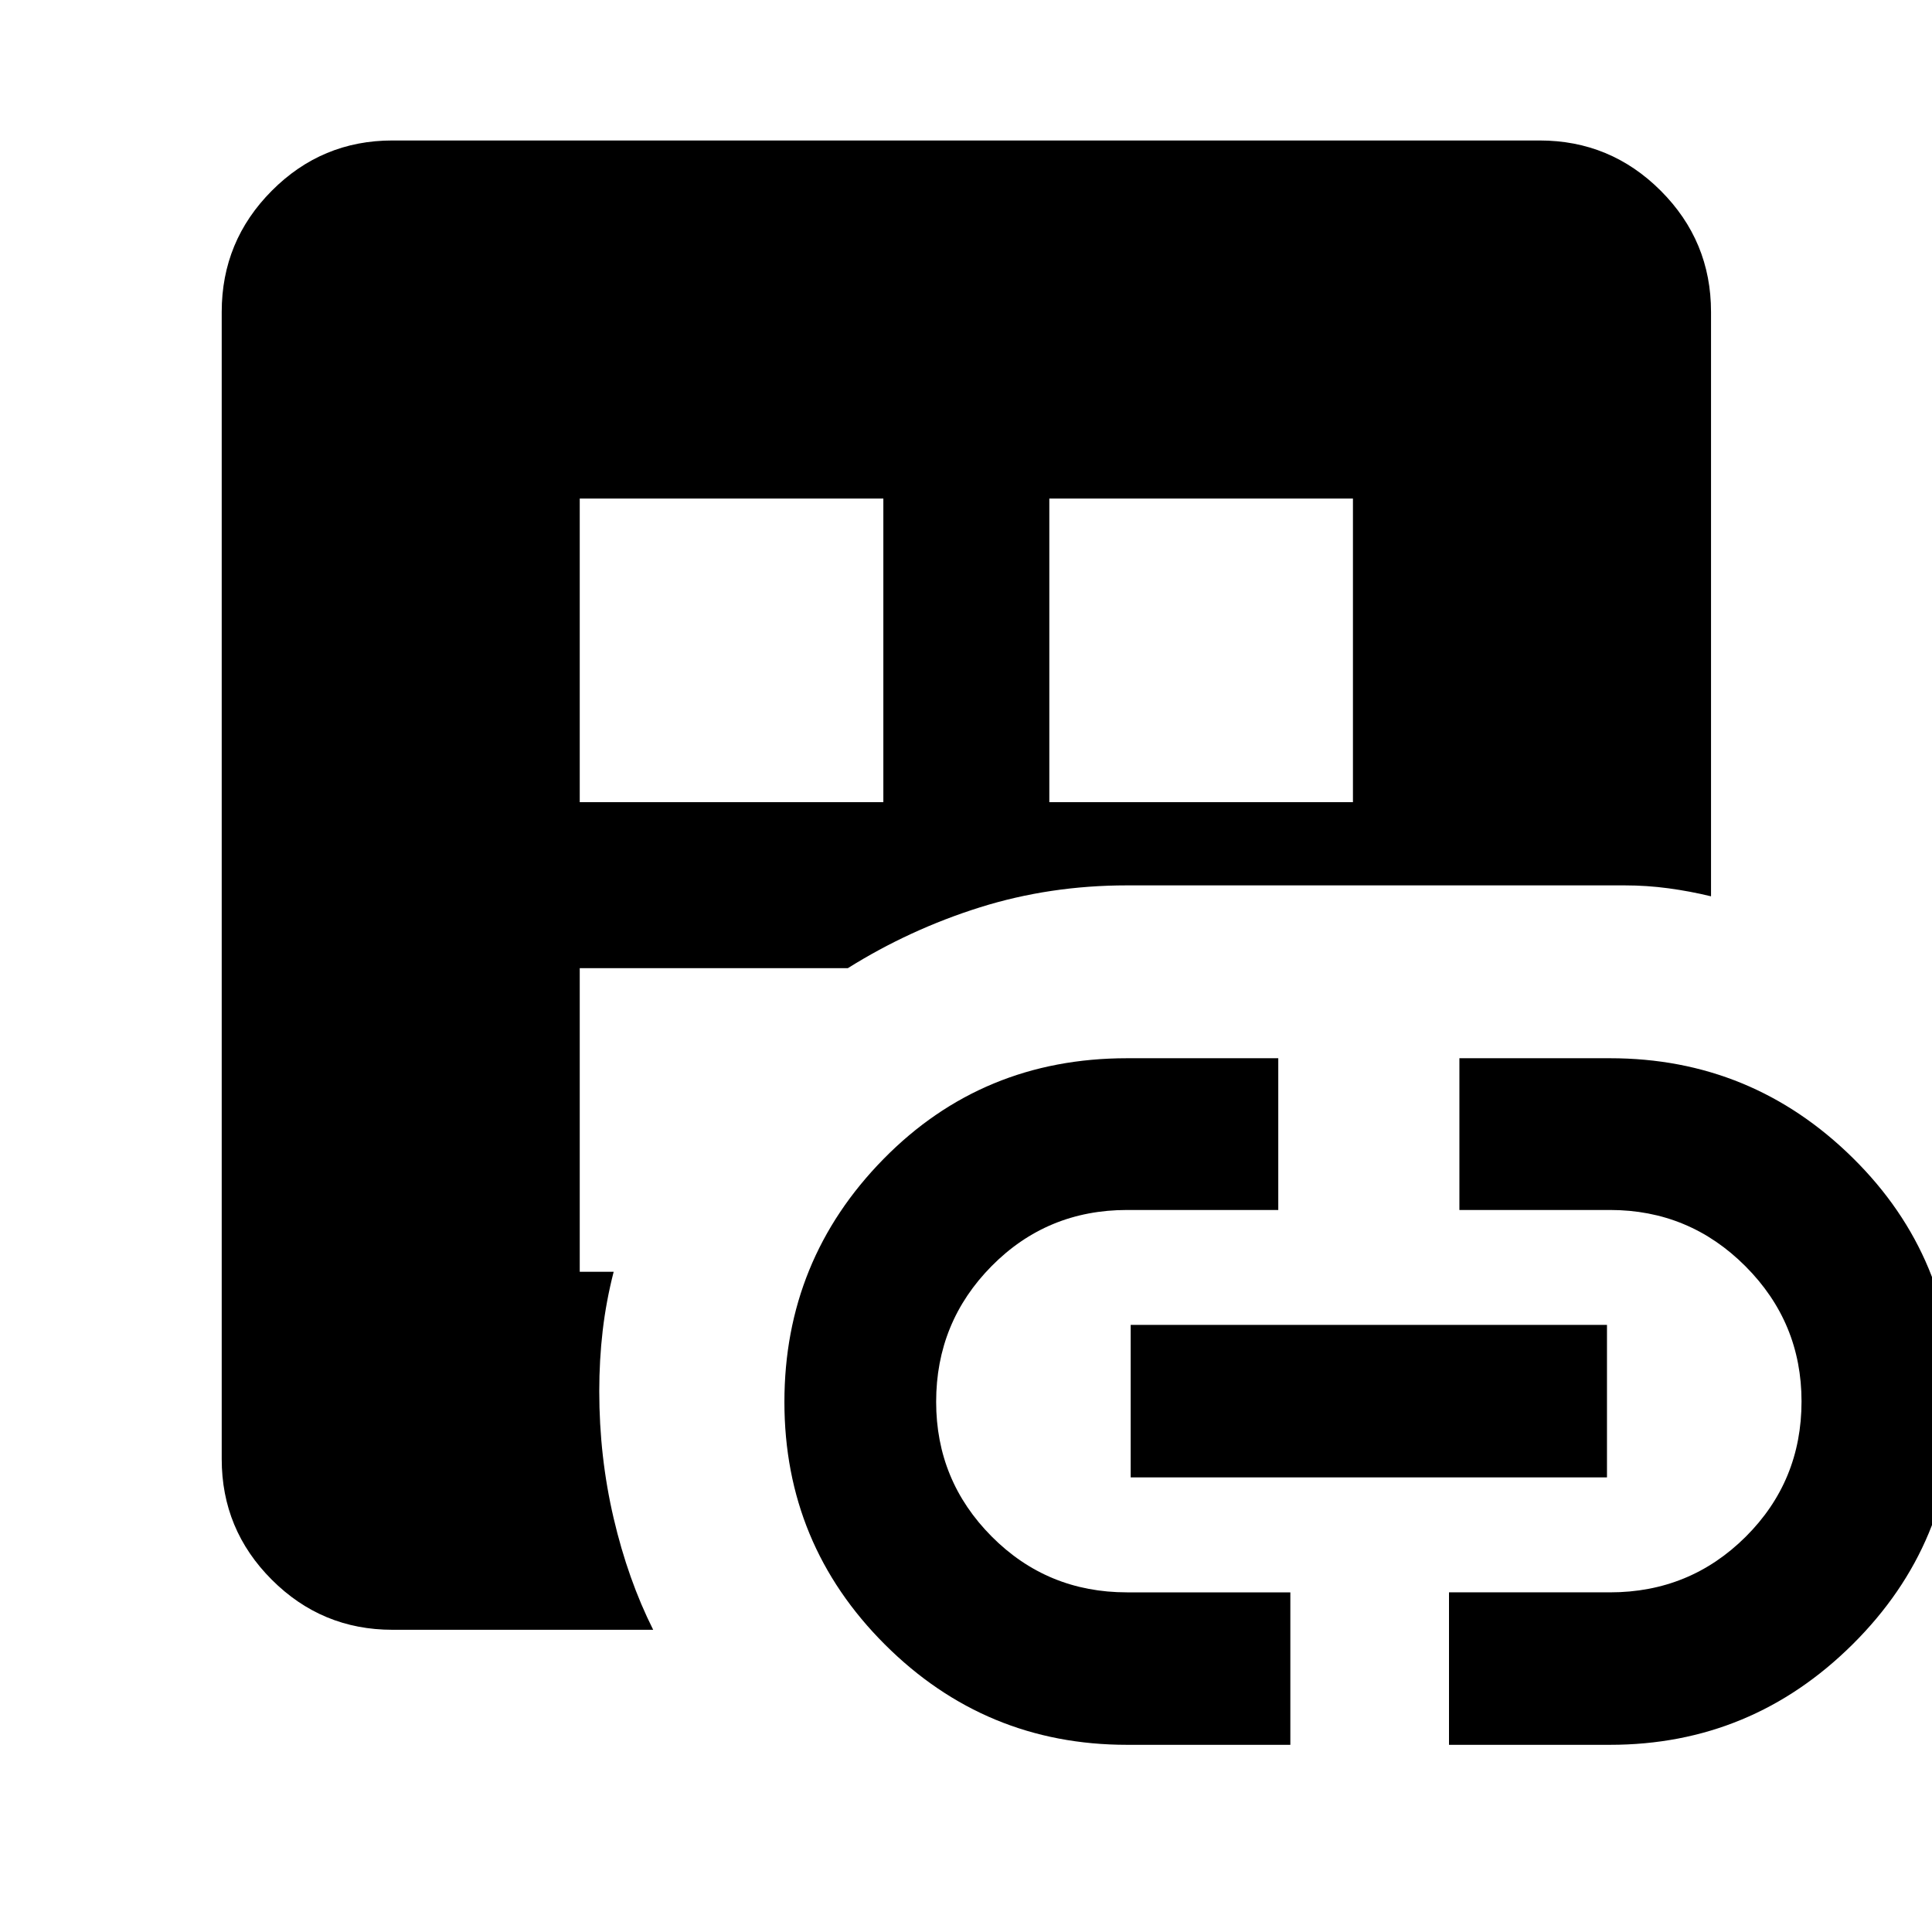 <svg xmlns="http://www.w3.org/2000/svg" height="40" viewBox="0 -960 960 960" width="40"><path d="M194.99-150.17q-35.07 0-59.94-24.88-24.88-24.87-24.88-59.94v-570.02q0-35.22 24.88-60.21 24.87-24.98 59.94-24.98h570.02q35.22 0 60.21 24.98 24.98 24.99 24.98 60.21v290.38q-10.41-2.53-21.15-3.98-10.74-1.45-21.72-1.45H560q-38.33 0-73.13 10.93-34.8 10.94-65.57 30.2H288.07v150.86h16.86q-3.73 14.56-5.45 29.18-1.71 14.62-1.71 30.19 0 32.57 7.14 63.08 7.13 30.51 19.65 55.45H194.99Zm93.08-411.23h150.86v-150.87H288.07v150.87ZM560-93.01q-70.39 0-120.31-49.85t-49.92-120.5q0-70.56 49.19-120.68 49.18-50.13 121.04-50.13h75.17v75.4h-75.13q-39.74 0-67.31 27.88-27.56 27.89-27.56 67.45 0 39.17 27.6 66.92 27.61 27.75 67.23 27.75h81.17v75.76H560ZM521.4-561.4h150.87v-150.87H521.4v150.87Zm40.43 335.51v-75.77H798.5v75.77H561.83ZM720-93.01v-75.76h80q39.67 0 67.42-27.62t27.75-67.25q0-39.26-27.9-67.2-27.91-27.93-67.27-27.93h-74.83v-75.4H800q70.47 0 120.7 49.59 50.24 49.59 50.24 121.05 0 70.54-50.32 120.53Q870.31-93.01 800-93.01h-80Z"/></svg>